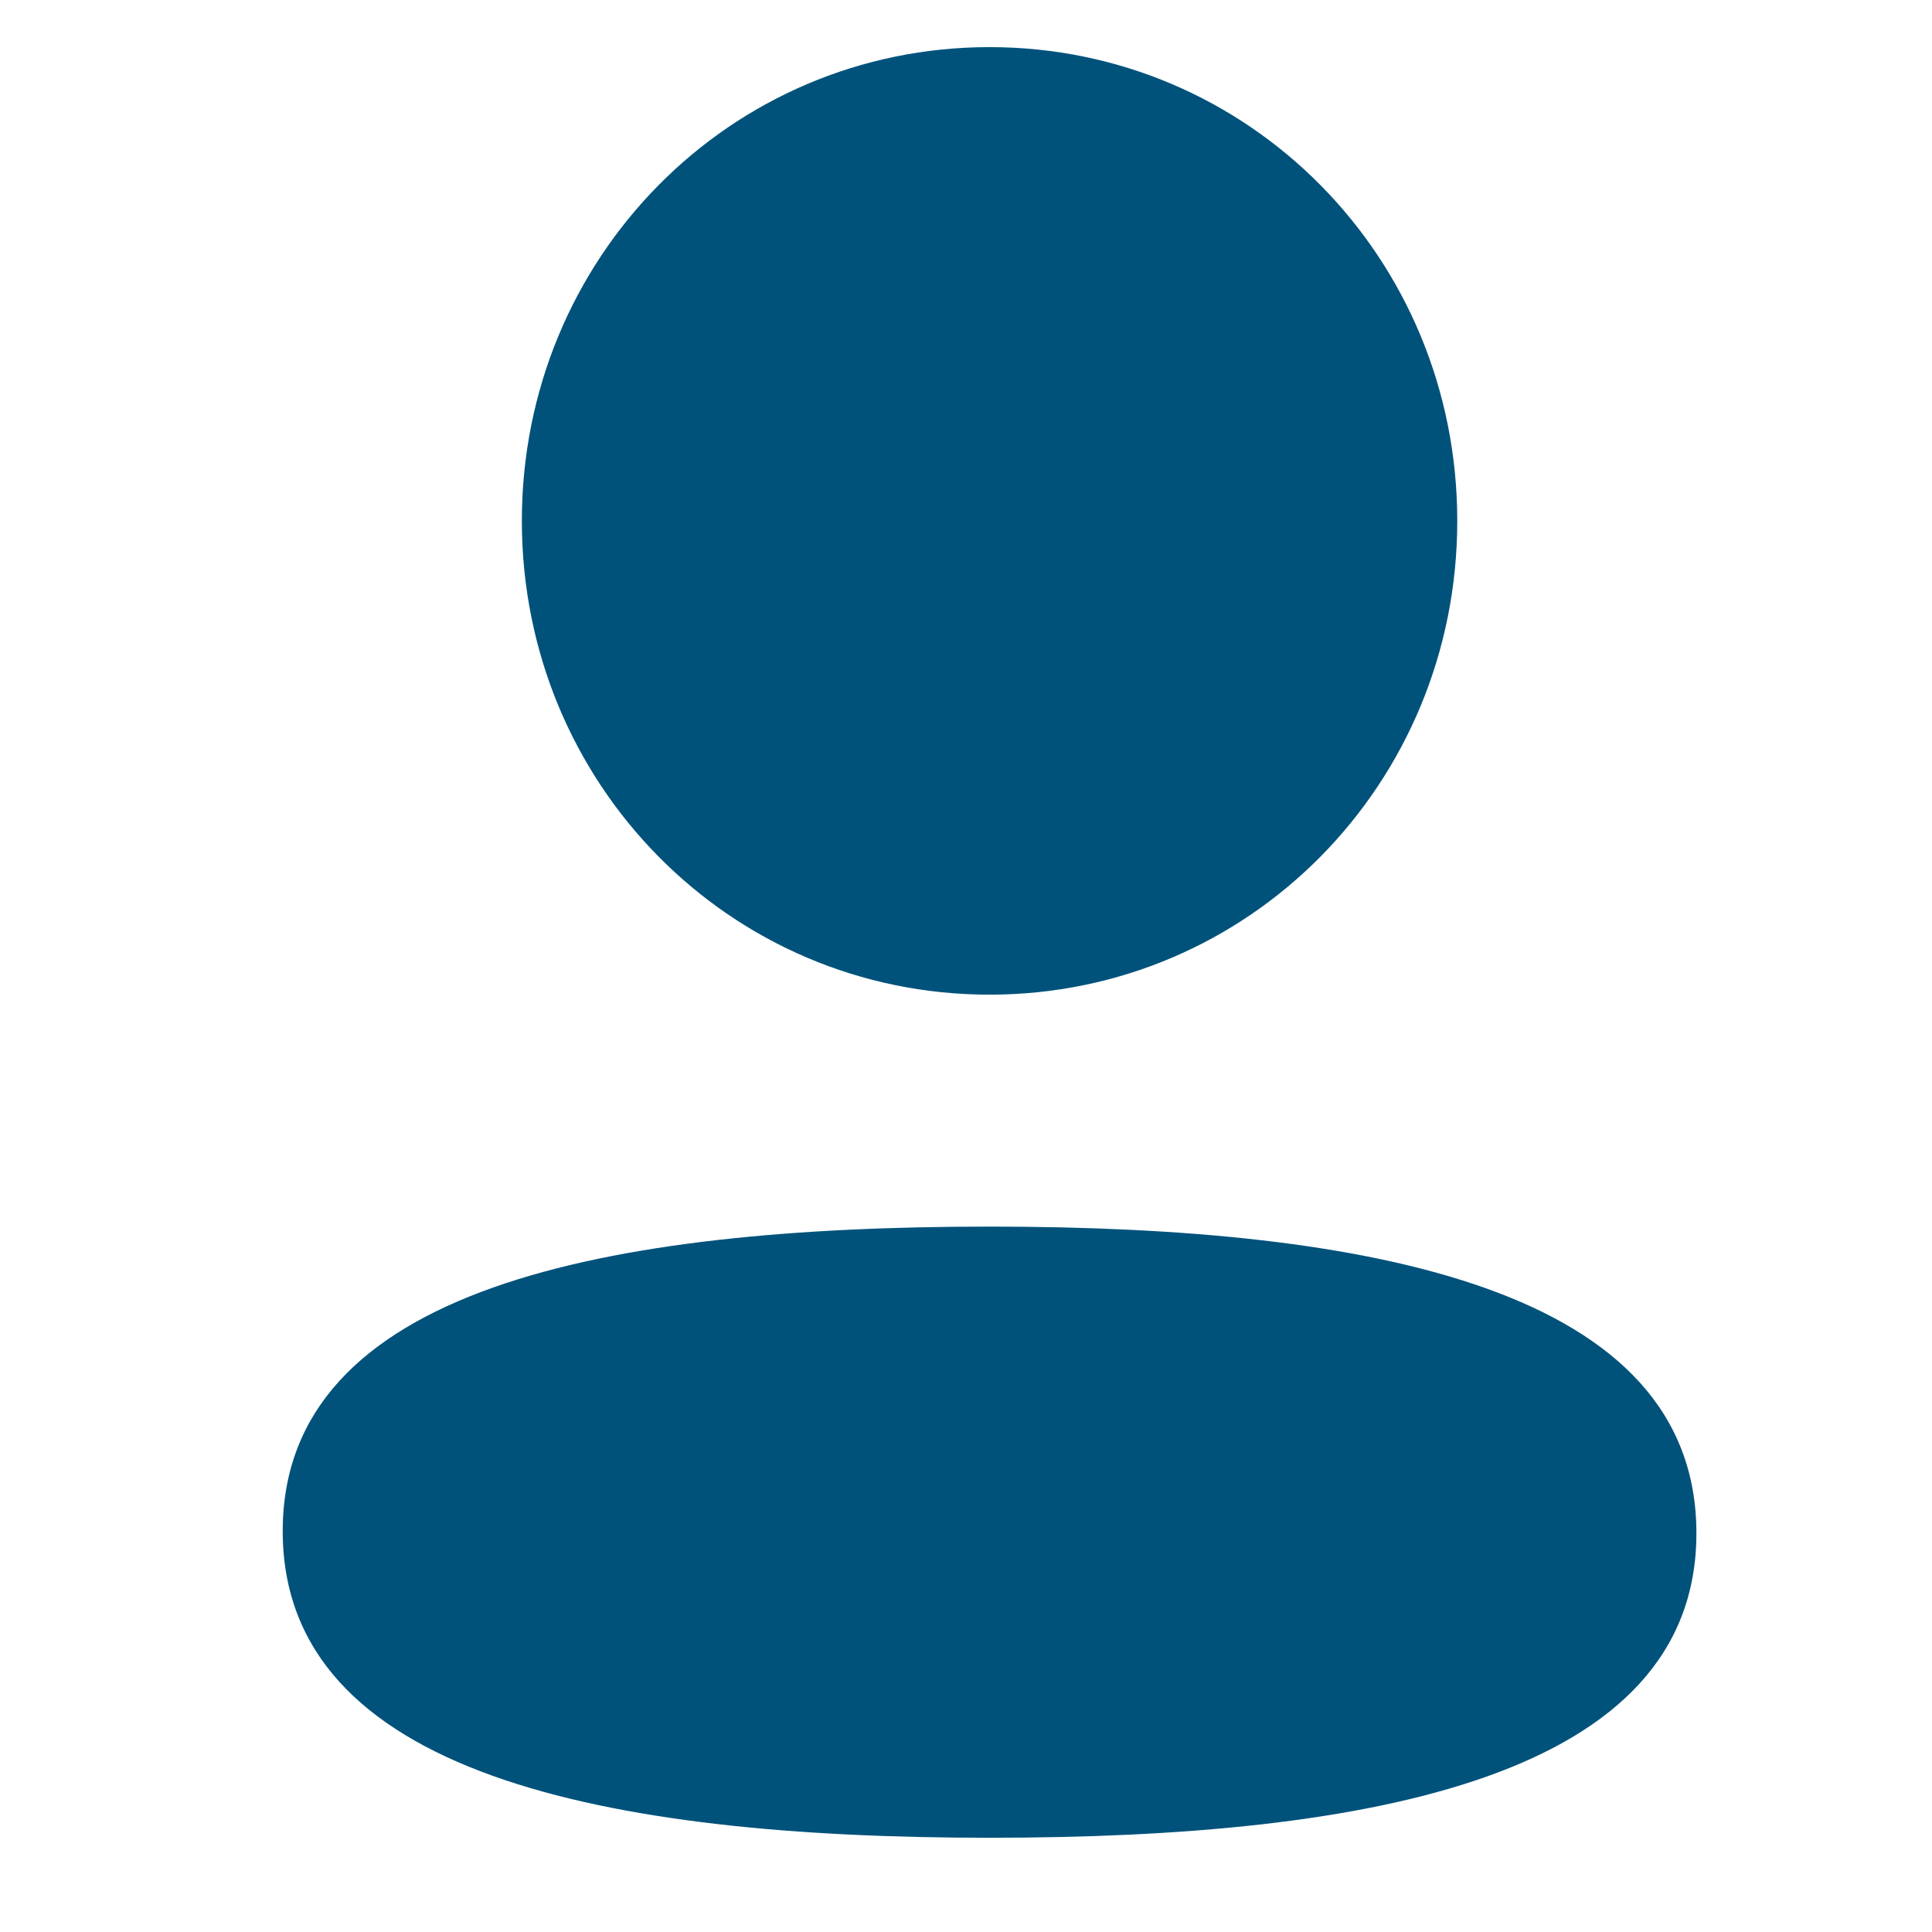 <svg width="18" height="18" viewBox="0 0 18 18" fill="none" xmlns="http://www.w3.org/2000/svg">
<path d="M9.219 11.428C12.79 11.428 15.805 12.015 15.805 14.285C15.805 16.554 12.771 17.122 9.219 17.122C5.649 17.122 2.634 16.533 2.634 14.265C2.634 11.996 5.667 11.428 9.219 11.428ZM9.219 0.439C11.638 0.439 13.577 2.403 13.577 4.853C13.577 7.303 11.638 9.267 9.219 9.267C6.801 9.267 4.862 7.303 4.862 4.853C4.862 2.403 6.801 0.439 9.219 0.439Z" fill="#00527B"/>
</svg>
